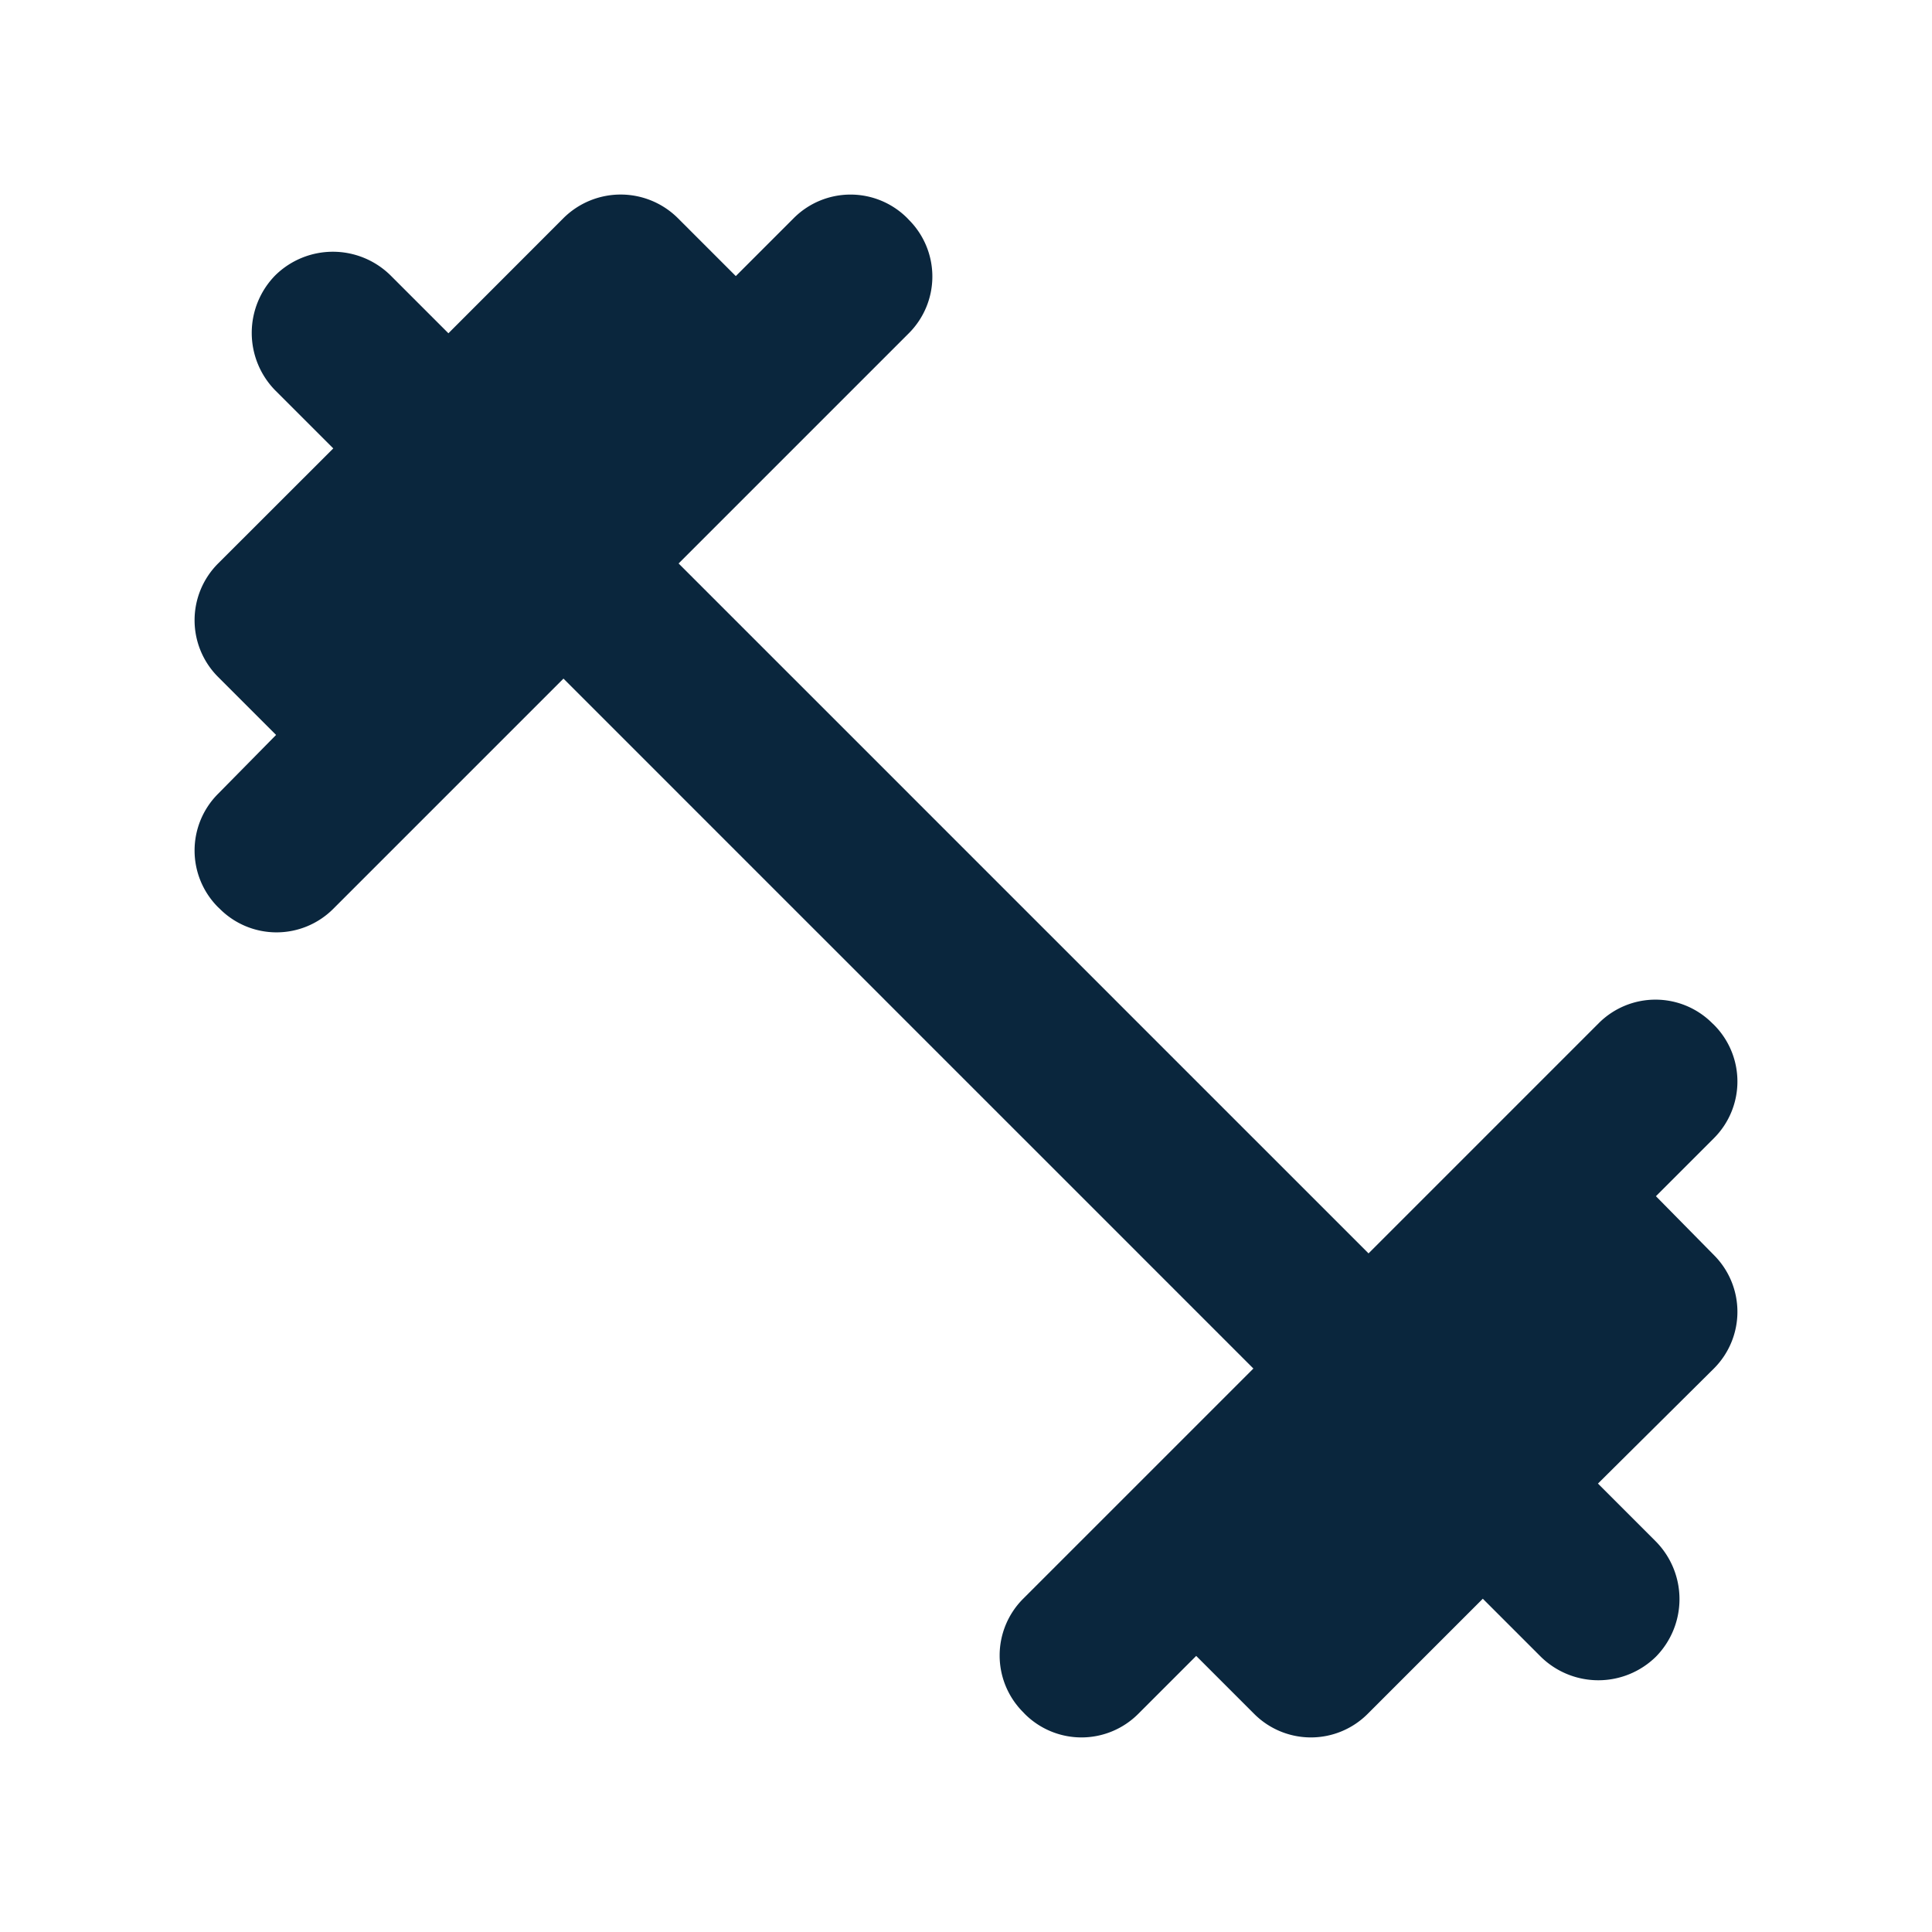 <?xml version="1.0" encoding="utf-8"?><svg width="20" height="20" fill="none" xmlns="http://www.w3.org/2000/svg" viewBox="0 0 20 20"><path d="M17.142 12.383l.6-.6a.83.83 0 000-1.175l-.017-.016a.83.83 0 00-1.175 0l-2.383 2.383-7.142-7.142L9.408 3.45a.83.83 0 000-1.175l-.016-.017a.83.83 0 00-1.175 0l-.6.6-.6-.6a.84.84 0 00-1.184 0L4.642 3.45l-.6-.6a.85.85 0 00-1.192 0 .85.85 0 000 1.192l.6.6-1.192 1.191a.83.83 0 000 1.175l.6.6-.6.609a.83.83 0 000 1.175l.017.016a.83.83 0 001.175 0l2.383-2.383 7.142 7.142-2.383 2.383a.83.83 0 000 1.175l.016.017a.83.83 0 001.175 0l.6-.6.6.6a.83.83 0 001.175 0l1.192-1.192.6.6a.85.85 0 001.192 0 .85.85 0 000-1.192l-.6-.6 1.2-1.191a.83.83 0 000-1.175l-.6-.609z" fill="#0A263D"/></svg>